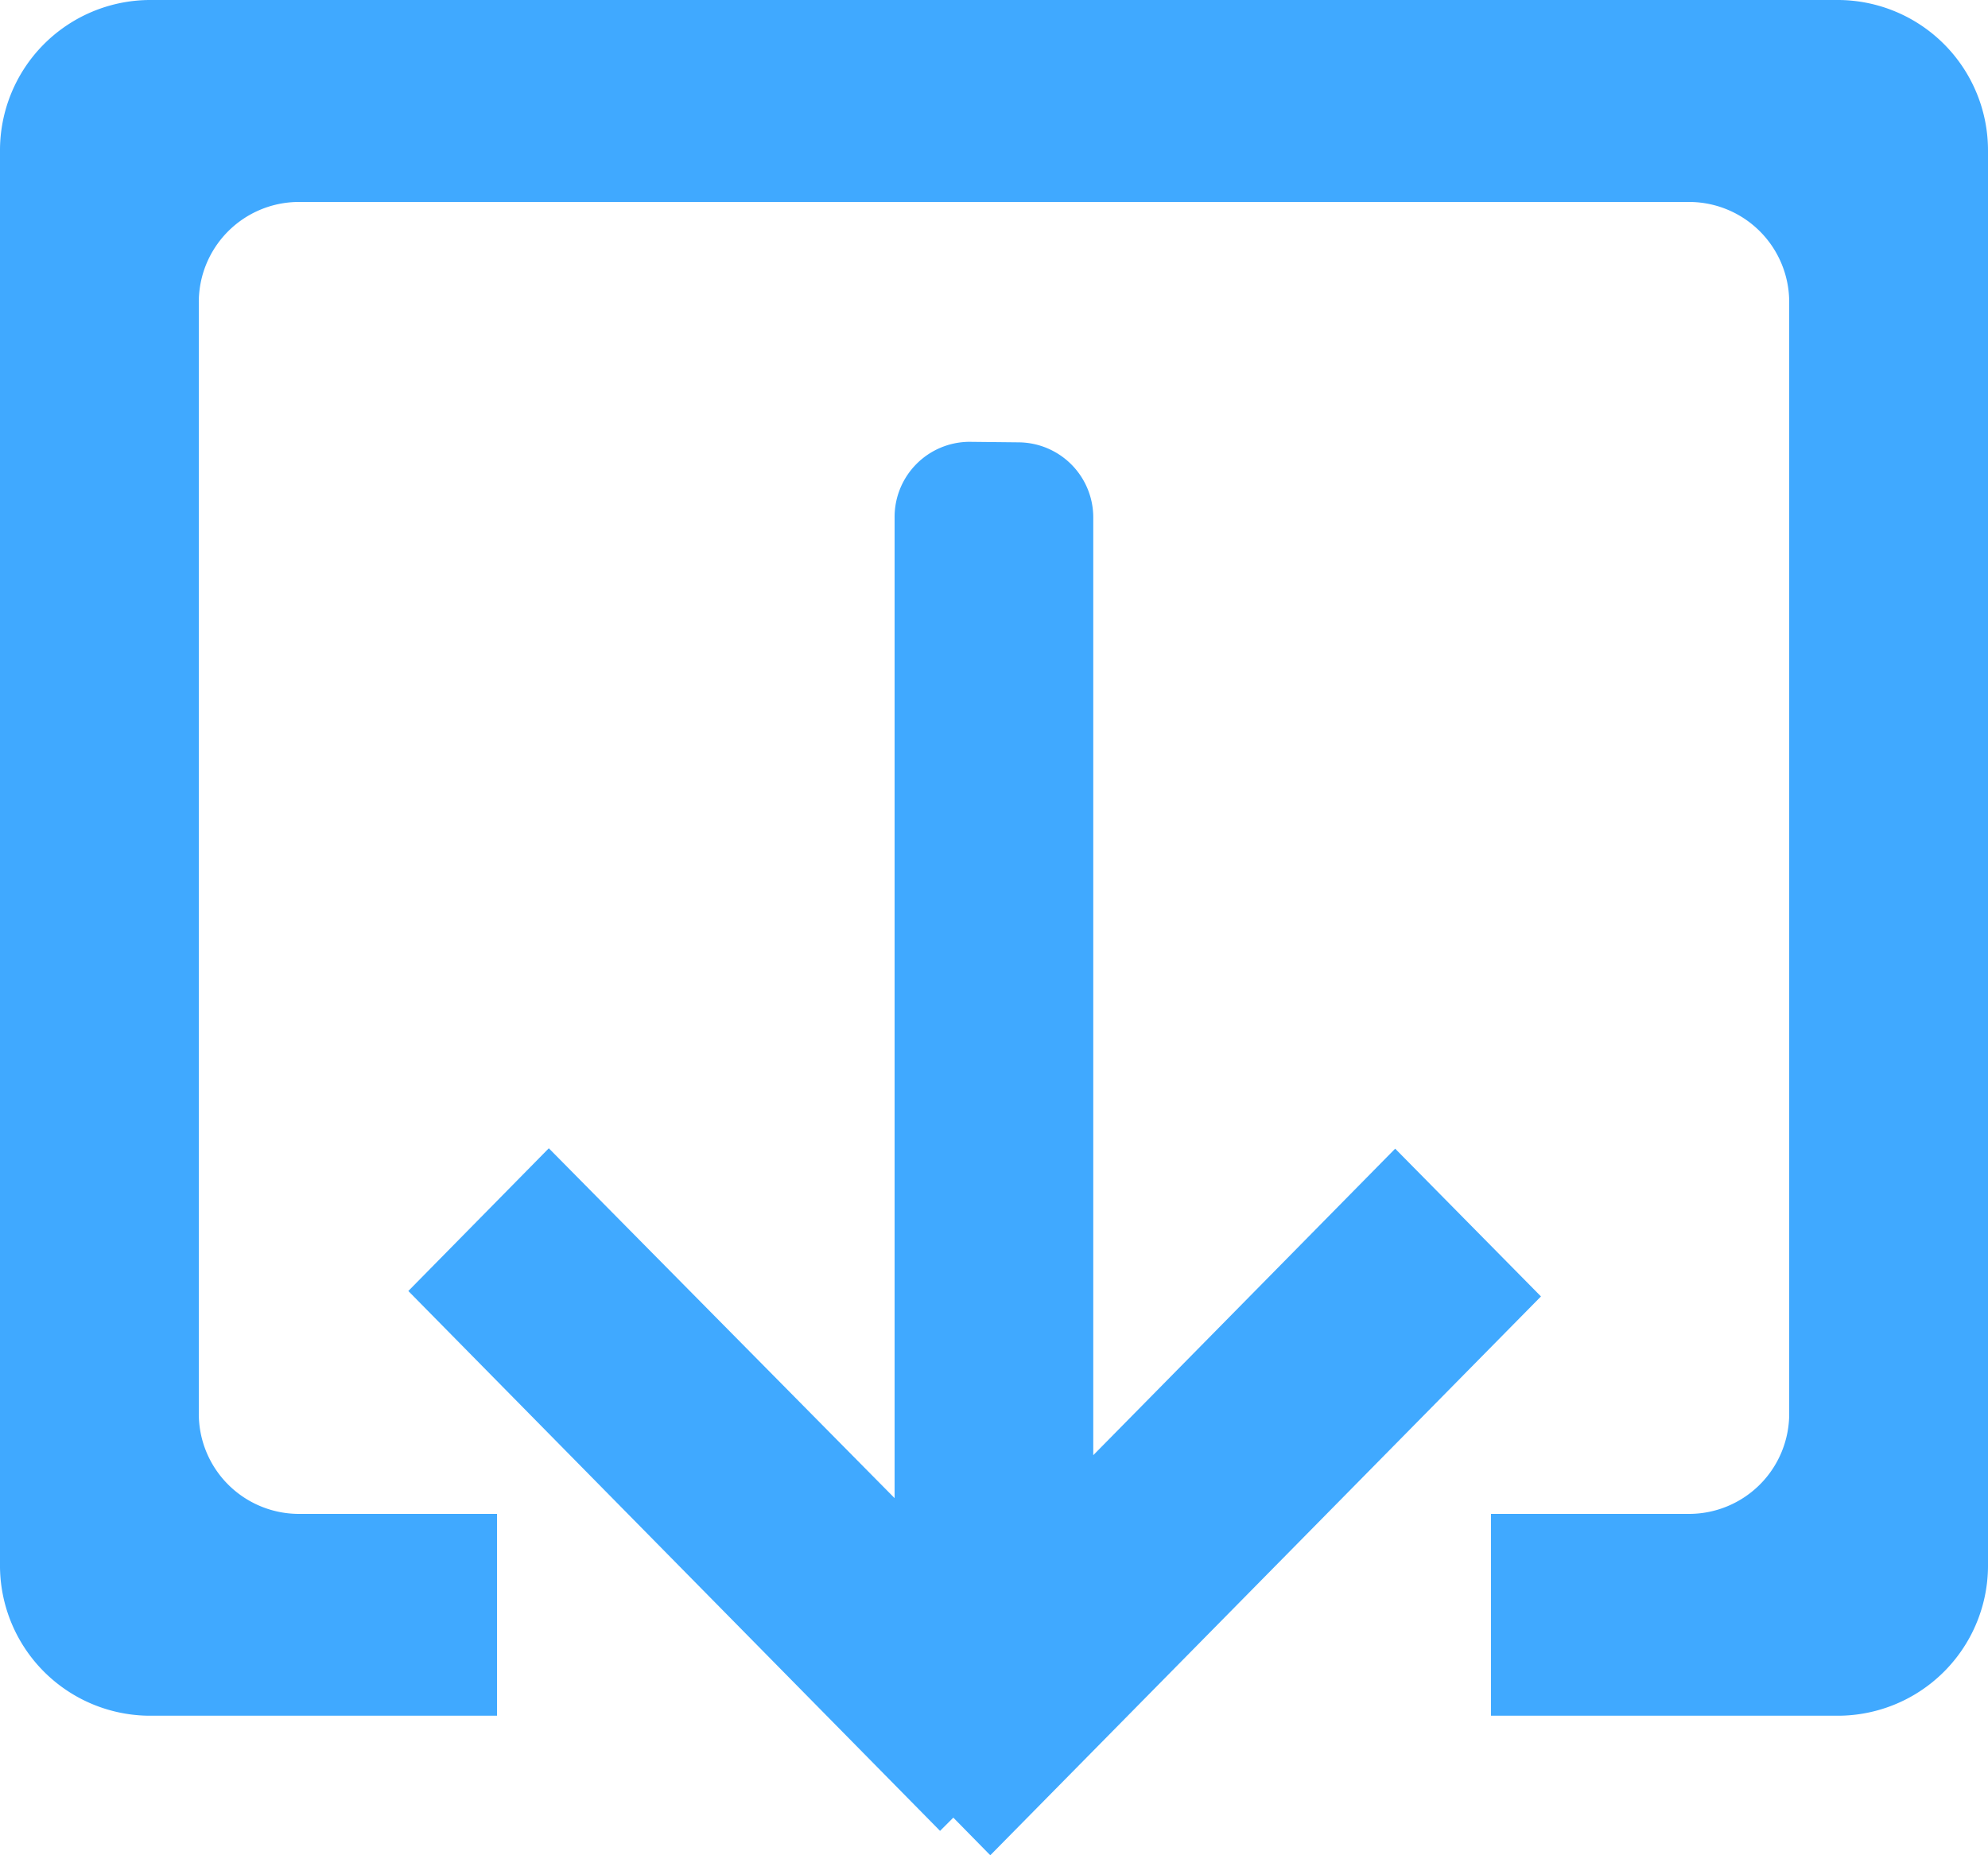 <svg xmlns="http://www.w3.org/2000/svg" width="15" height="14" viewBox="0 0 15 14">
  <path id="形状" d="M1.125,14A1.135,1.135,0,0,1,0,12.857V2.2A1.134,1.134,0,0,1,1.125,1.053H3.75V2.576H2.25a.756.756,0,0,0-.75.761v8.378a.756.756,0,0,0,.75.761h10.5a.756.756,0,0,0,.75-.761V3.337a.756.756,0,0,0-.75-.761h-1.5V1.053h2.625A1.134,1.134,0,0,1,15,2.2V12.857A1.135,1.135,0,0,1,13.875,14Zm6.188-3.338a.567.567,0,0,1-.562-.571V3.019L4.473,5.332l-1.1-1.115L7.528,0l.279.284.1-.1,4.012,4.074-1.06,1.077L8.25,2.695v7.4a.567.567,0,0,1-.562.571Z" transform="translate(15 14) rotate(180)" fill="#40a9ff"/>
</svg>
